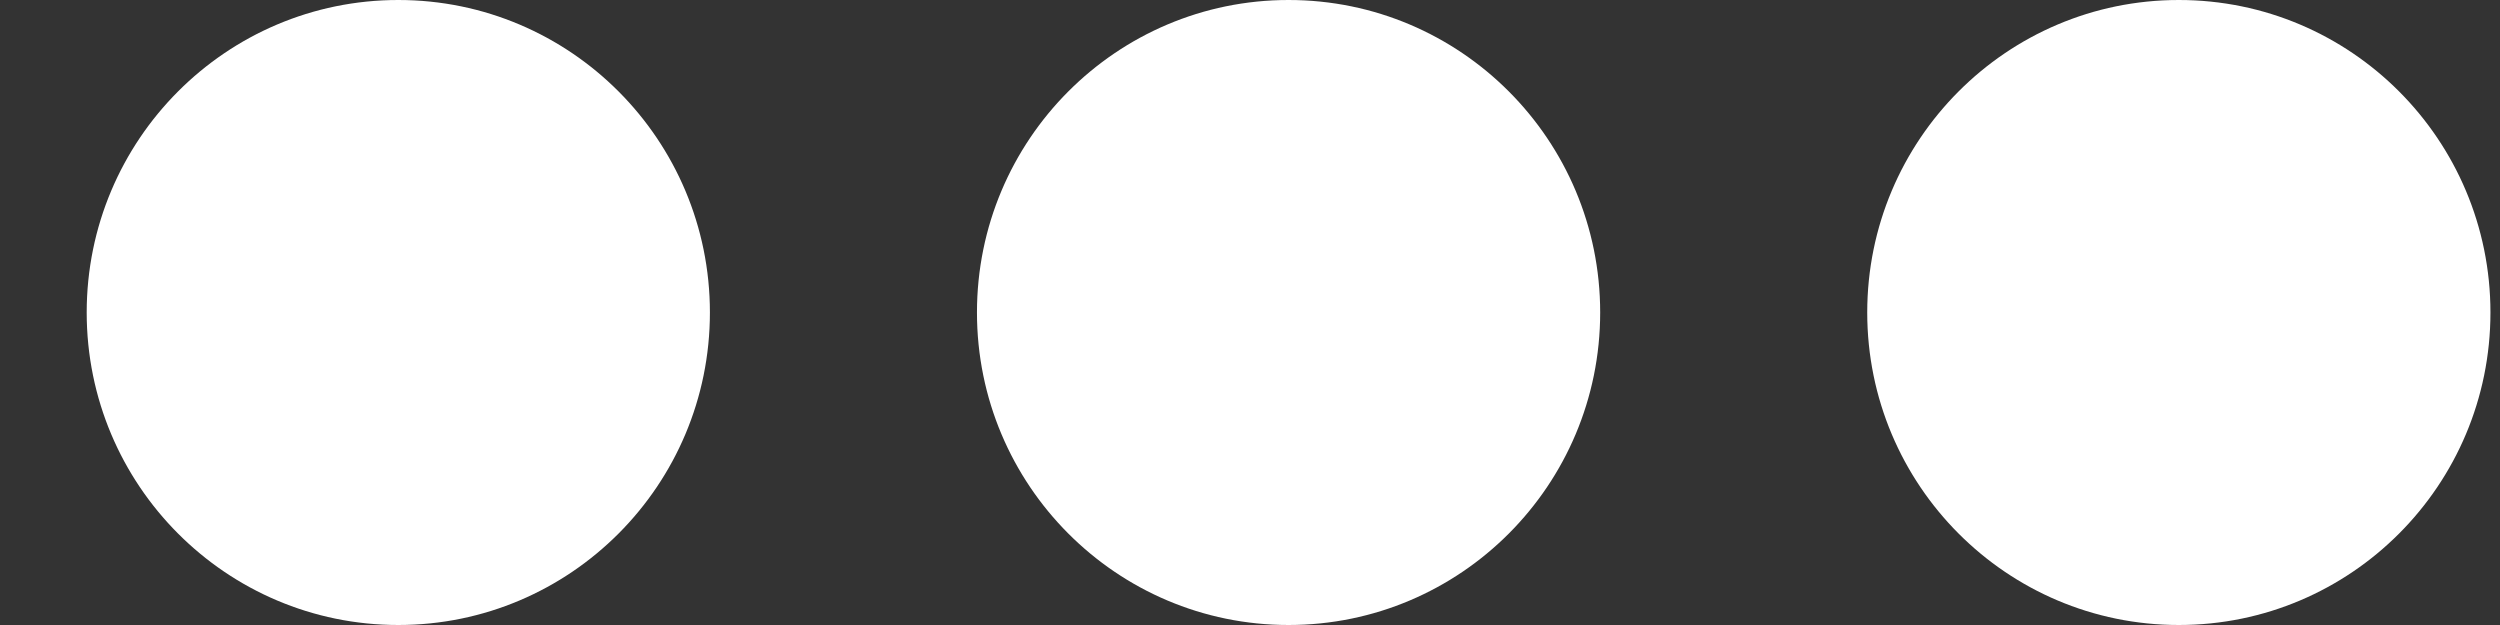<svg width="28" height="7" viewBox="0 0 28 7" fill="none" xmlns="http://www.w3.org/2000/svg">
<rect x="0" y="0" width="28" height="7" fill="#333333" stroke="none"/>
<ellipse cx="24.403" cy="3.5" rx="3.49" ry="3.5" fill="white"/>
<ellipse cx="14.432" cy="3.5" rx="3.49" ry="3.5" fill="white"/>
<ellipse cx="4.461" cy="3.5" rx="3.49" ry="3.5" fill="white"/>
</svg>
